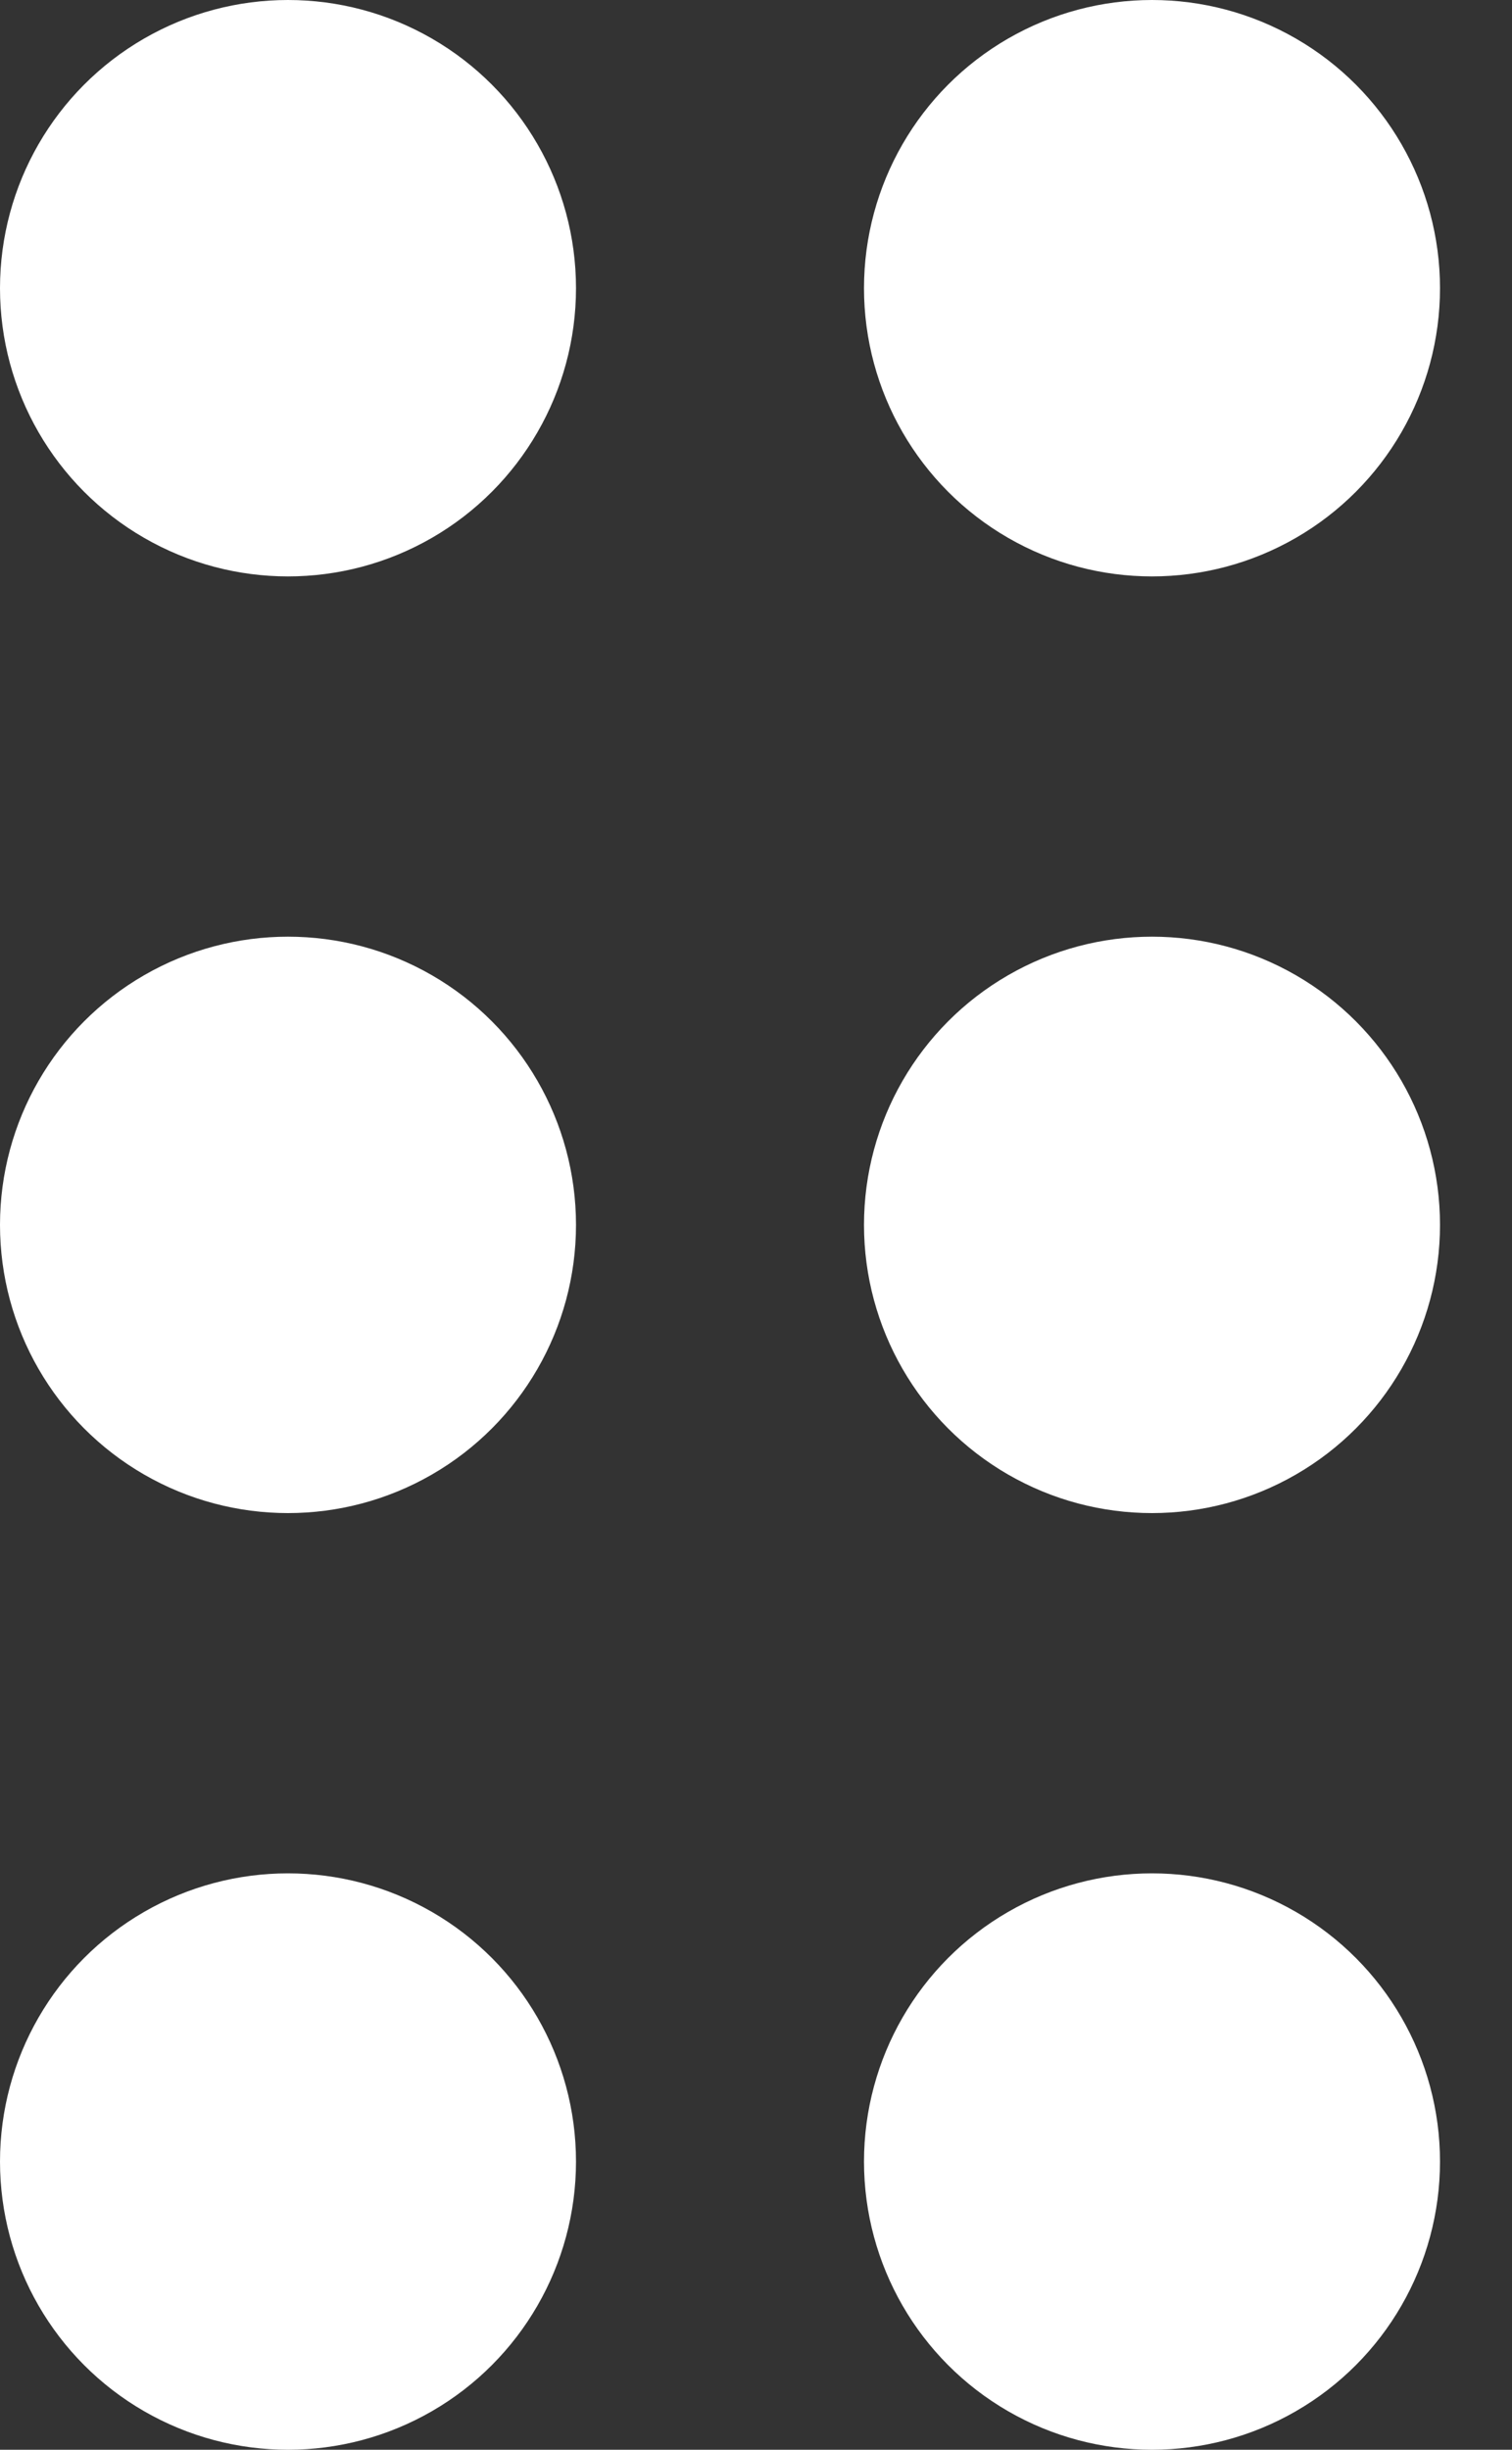 <svg width="21" height="34" viewBox="0 0 21 34" fill="none" xmlns="http://www.w3.org/2000/svg">
<rect x="0" y="0" width="21" height="34" fill="#333333" stroke="none"/>
<circle cx="4" cy="4" r="4" fill="white"/>
<circle cx="16" cy="4" r="4" fill="white"/>
<circle cx="4" cy="17" r="4" fill="white"/>
<circle cx="16" cy="17" r="4" fill="white"/>
<circle cx="4" cy="30" r="4" fill="white"/>
<circle cx="16" cy="30" r="4" fill="white"/>
</svg>
